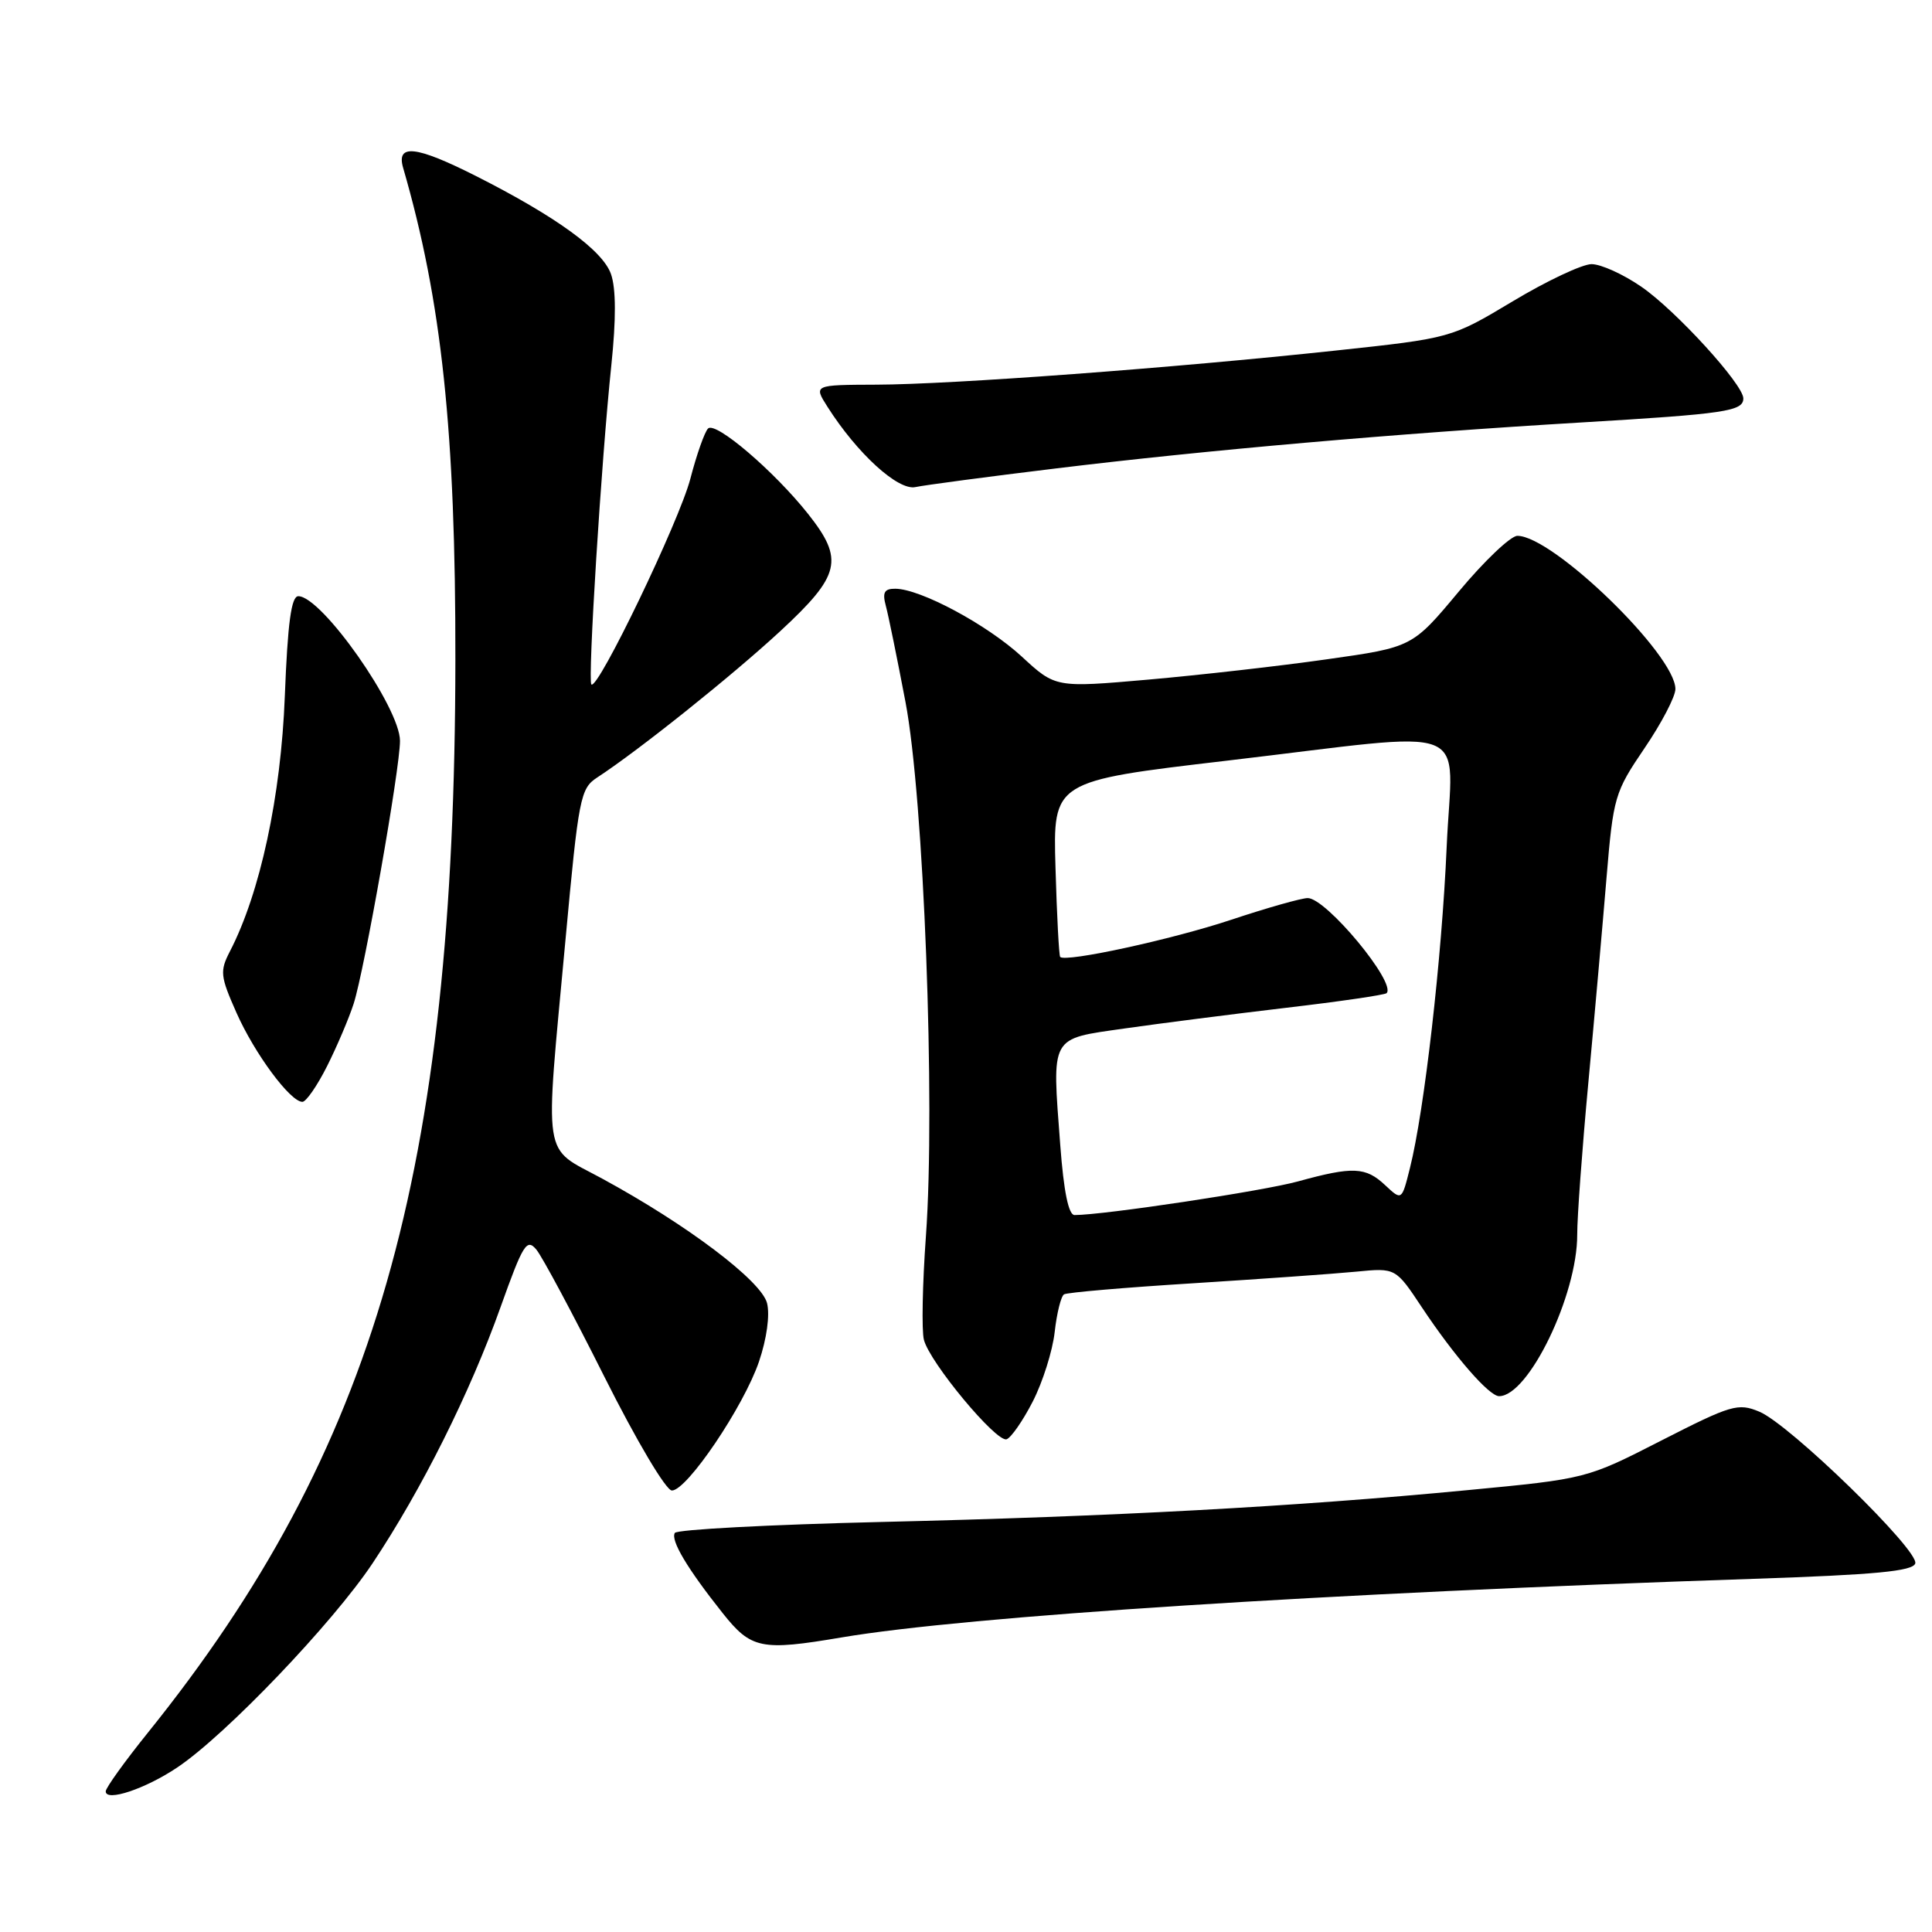 <?xml version="1.0" encoding="UTF-8" standalone="no"?>
<!DOCTYPE svg PUBLIC "-//W3C//DTD SVG 1.1//EN" "http://www.w3.org/Graphics/SVG/1.1/DTD/svg11.dtd" >
<svg xmlns="http://www.w3.org/2000/svg" xmlns:xlink="http://www.w3.org/1999/xlink" version="1.1" viewBox="0 0 256 256">
 <g >
 <path fill="currentColor"
d=" M 23.50 234.19 C 29.91 229.90 44.08 215.08 49.37 207.14 C 55.87 197.38 62.28 184.56 66.33 173.19 C 69.32 164.82 69.80 164.05 71.08 165.59 C 71.86 166.54 75.91 174.10 80.07 182.40 C 84.35 190.93 88.25 197.50 89.03 197.50 C 91.03 197.50 98.54 186.38 100.57 180.42 C 101.60 177.38 102.03 174.27 101.64 172.68 C 100.89 169.72 91.04 162.28 79.77 156.16 C 71.77 151.81 72.17 154.43 74.93 124.53 C 76.67 105.66 76.90 104.48 79.12 103.03 C 84.58 99.47 96.99 89.55 103.38 83.64 C 111.39 76.22 111.88 74.16 107.07 68.09 C 102.58 62.43 94.81 55.79 93.82 56.78 C 93.37 57.23 92.31 60.22 91.48 63.42 C 90.02 69.04 79.20 91.53 78.36 90.69 C 77.86 90.19 79.68 61.01 81.01 48.35 C 81.64 42.32 81.63 38.23 80.96 36.32 C 79.87 33.18 73.67 28.68 63.00 23.29 C 55.11 19.31 52.48 19.02 53.42 22.25 C 58.54 39.89 60.38 57.26 60.34 87.50 C 60.27 155.33 49.70 192.17 19.61 229.57 C 16.54 233.38 14.02 236.89 14.01 237.36 C 13.99 238.79 19.26 237.04 23.50 234.19 Z  M 111.50 216.97 C 128.16 214.15 175.71 211.10 232.42 209.20 C 248.49 208.66 253.44 208.19 253.78 207.17 C 254.34 205.47 237.13 188.71 233.11 187.05 C 230.30 185.88 229.40 186.15 220.15 190.87 C 210.22 195.95 210.22 195.95 194.36 197.46 C 171.61 199.64 147.39 200.95 116.72 201.67 C 101.98 202.02 89.70 202.67 89.42 203.12 C 88.83 204.09 91.07 207.85 95.76 213.75 C 99.53 218.50 100.87 218.77 111.50 216.97 Z  M 136.85 185.70 C 138.16 183.15 139.47 179.01 139.75 176.51 C 140.03 174.00 140.59 171.75 140.99 171.51 C 141.38 171.26 149.09 170.60 158.10 170.04 C 167.12 169.47 176.85 168.78 179.72 168.50 C 184.93 167.99 184.93 167.99 188.42 173.25 C 192.71 179.70 197.31 185.00 198.64 185.00 C 202.54 185.00 209.01 171.61 208.99 163.59 C 208.98 161.34 209.64 152.30 210.46 143.50 C 211.28 134.70 212.36 122.48 212.87 116.34 C 213.77 105.58 213.95 104.97 217.90 99.15 C 220.16 95.83 222.00 92.30 222.00 91.30 C 222.00 86.75 205.75 71.00 201.06 71.00 C 200.18 71.00 196.68 74.32 193.30 78.38 C 187.14 85.76 187.14 85.76 175.82 87.36 C 169.59 88.25 158.96 89.45 152.18 90.05 C 139.86 91.13 139.86 91.13 135.38 86.99 C 130.78 82.76 121.97 78.03 118.63 78.01 C 117.18 78.00 116.90 78.50 117.37 80.25 C 117.71 81.49 118.88 87.23 119.98 93.01 C 122.41 105.74 123.96 146.22 122.69 163.78 C 122.23 170.12 122.11 176.30 122.42 177.52 C 123.17 180.51 132.02 191.16 133.38 190.71 C 133.97 190.51 135.54 188.26 136.85 185.70 Z  M 43.35 141.25 C 44.66 138.64 46.24 134.92 46.86 133.00 C 48.29 128.56 53.00 101.87 53.00 98.17 C 53.00 93.76 42.63 79.00 39.53 79.00 C 38.60 79.00 38.12 82.50 37.74 92.25 C 37.23 105.52 34.47 118.32 30.47 126.05 C 29.11 128.69 29.18 129.34 31.34 134.21 C 33.74 139.62 38.47 146.00 40.07 146.00 C 40.56 146.00 42.04 143.86 43.35 141.25 Z  M 140.00 62.06 C 159.78 59.65 185.01 57.44 209.50 55.98 C 228.65 54.84 231.00 54.49 231.00 52.79 C 231.00 50.94 222.03 41.11 217.48 37.99 C 215.09 36.34 212.13 35.00 210.89 35.00 C 209.66 35.00 204.97 37.21 200.47 39.91 C 192.29 44.81 192.29 44.81 176.89 46.46 C 155.55 48.75 126.13 50.94 116.15 50.97 C 107.80 51.00 107.80 51.00 109.65 53.91 C 113.57 60.08 119.00 65.04 121.30 64.54 C 122.51 64.28 130.93 63.16 140.00 62.06 Z  M 140.49 151.74 C 139.39 137.07 139.04 137.71 149.00 136.28 C 153.68 135.61 163.31 134.38 170.40 133.54 C 177.50 132.71 183.50 131.83 183.73 131.60 C 185.07 130.26 175.73 119.00 173.28 119.00 C 172.46 119.00 167.90 120.29 163.15 121.87 C 155.32 124.48 141.19 127.55 140.48 126.80 C 140.32 126.63 140.04 121.33 139.86 115.00 C 139.52 103.50 139.52 103.50 162.51 100.80 C 196.08 96.86 192.42 95.42 191.69 112.25 C 191.05 126.96 188.73 147.22 186.82 154.79 C 185.74 159.10 185.74 159.10 183.55 157.05 C 180.96 154.61 179.27 154.54 172.00 156.54 C 167.36 157.82 146.23 161.00 142.38 161.00 C 141.59 161.00 140.95 157.87 140.49 151.74 Z "/>
</g>
</svg>